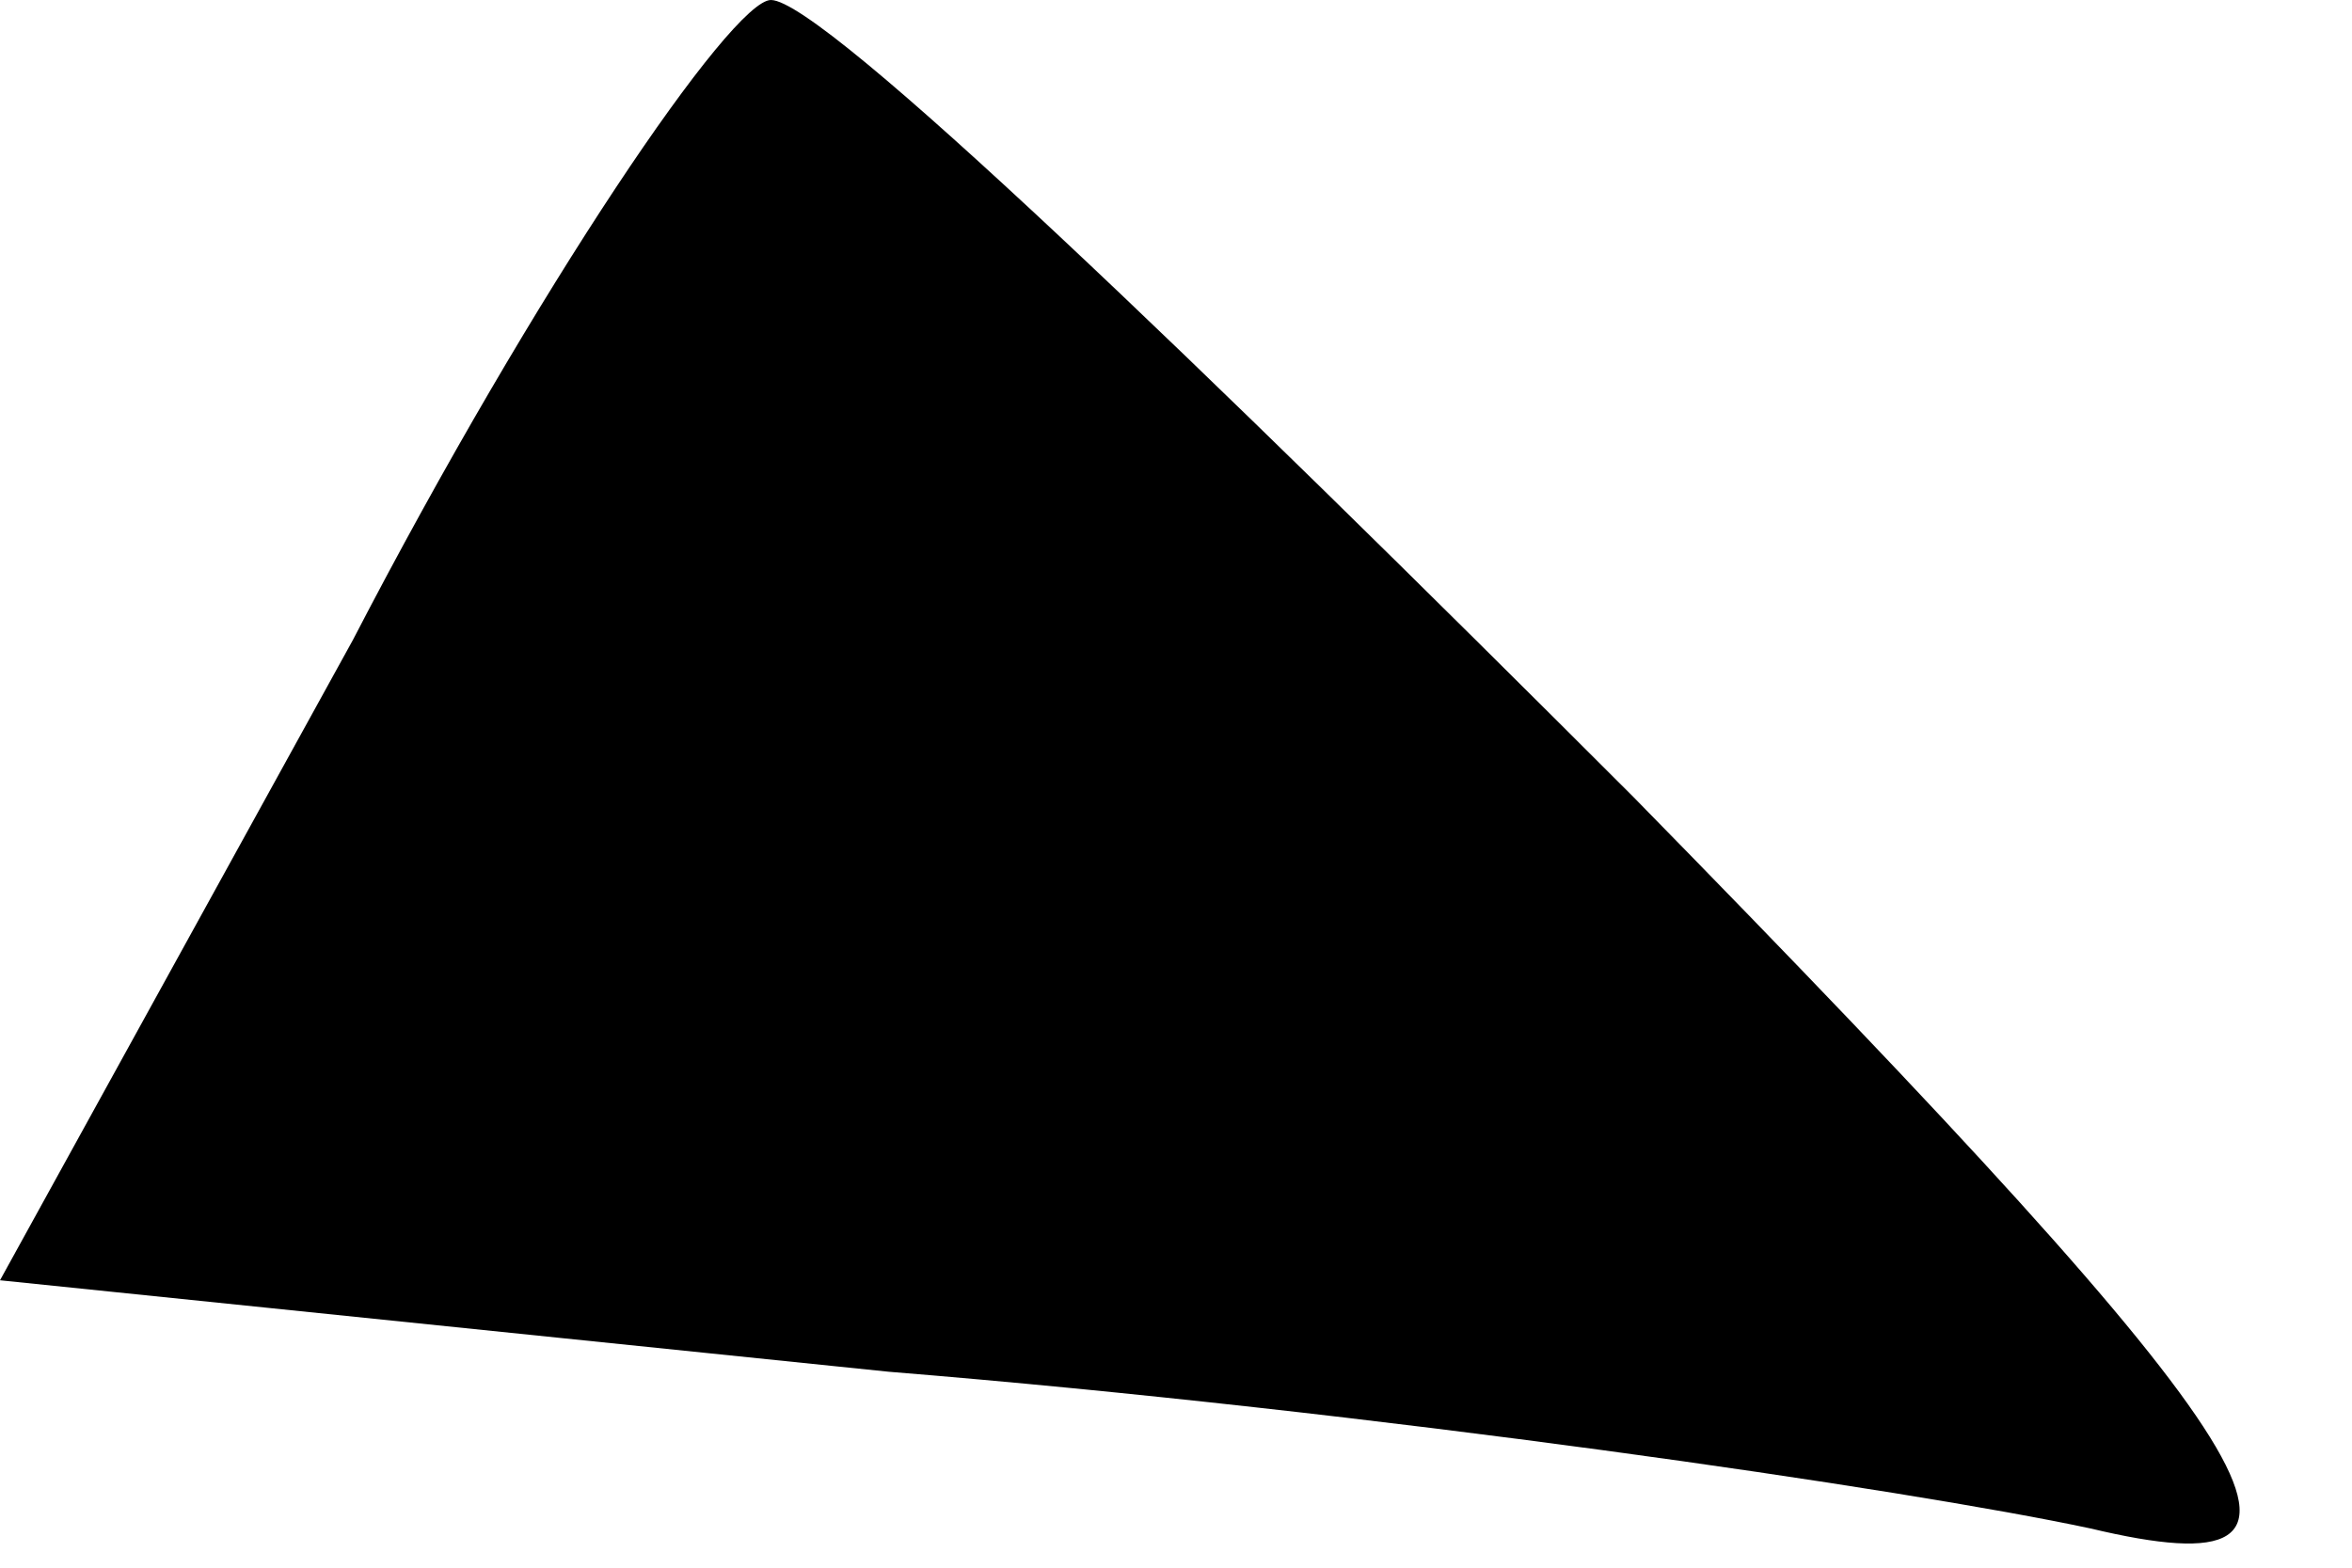 <?xml version="1.0" standalone="no"?>
<!DOCTYPE svg PUBLIC "-//W3C//DTD SVG 20010904//EN"
 "http://www.w3.org/TR/2001/REC-SVG-20010904/DTD/svg10.dtd">
<svg version="1.0" xmlns="http://www.w3.org/2000/svg"
 width="18pt" height="12pt" viewBox="0 0 18 12"
 preserveAspectRatio="xMidYMid meet">
<g transform="translate(0,12) scale(0.1,-0.1)"
fill="#000000" stroke="none">
<path fill="#000000" stroke="none" d="M27 71 l-27 -49 68 -7 c37 -3 78 -9 92
-12 21 -5 15 5 -35 56 -33 33 -62 61 -66 61 -3 0 -18 -22 -32 -49z"/>
</g>
</svg>
